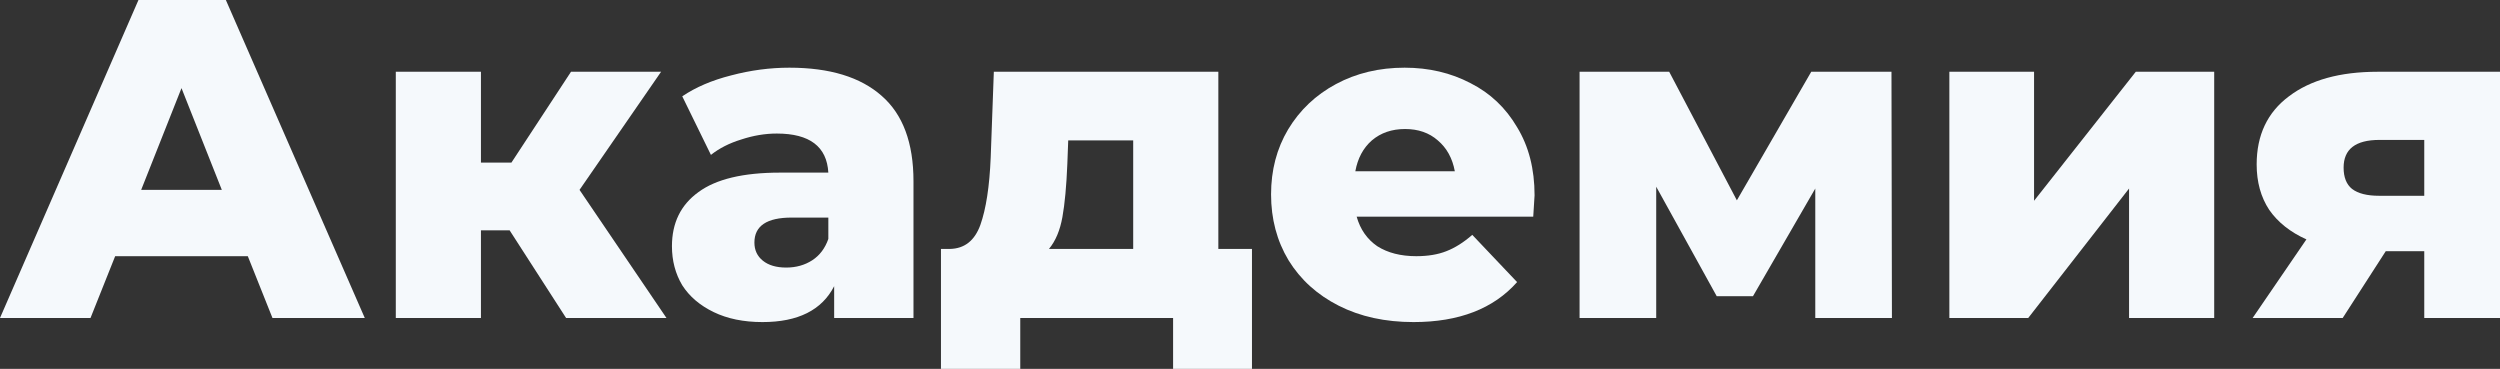 <svg width="122" height="18" viewBox="0 0 122 18" fill="none" xmlns="http://www.w3.org/2000/svg">
<rect x="0" y="0" width="122" height="18" fill="#333333" stroke="none"/>
<path d="M12.093 12.502H5.62L4.417 15.517H0L6.757 0H11.022L17.801 15.517H13.296L12.093 12.502ZM10.825 9.266L8.857 4.3L6.889 9.266H10.825Z" fill="#F5F9FC"/>
<path d="M24.869 11.239H23.47V15.517H19.315V3.502H23.47V7.936H24.957L27.865 3.502H32.261L28.281 9.266L32.523 15.517H27.625L24.869 11.239Z" fill="#F5F9FC"/>
<path d="M38.52 3.303C40.489 3.303 41.99 3.761 43.025 4.677C44.06 5.579 44.578 6.968 44.578 8.845V15.517H40.707V13.966C40.109 15.133 38.943 15.717 37.208 15.717C36.29 15.717 35.495 15.554 34.825 15.229C34.154 14.904 33.644 14.468 33.294 13.921C32.959 13.36 32.791 12.724 32.791 12.015C32.791 10.877 33.221 9.998 34.081 9.377C34.941 8.741 36.268 8.424 38.061 8.424H40.423C40.35 7.153 39.512 6.517 37.908 6.517C37.34 6.517 36.764 6.613 36.181 6.805C35.597 6.983 35.102 7.234 34.693 7.559L33.294 4.7C33.95 4.256 34.744 3.916 35.678 3.68C36.625 3.429 37.573 3.303 38.52 3.303ZM38.367 13.057C38.848 13.057 39.271 12.938 39.636 12.702C40 12.466 40.263 12.118 40.423 11.66V10.618H38.63C37.42 10.618 36.815 11.025 36.815 11.837C36.815 12.207 36.953 12.502 37.23 12.724C37.507 12.946 37.886 13.057 38.367 13.057Z" fill="#F5F9FC"/>
<path d="M61.096 12.148V18H57.247V15.517H49.789V18H45.919V12.148H46.356C47.07 12.133 47.566 11.741 47.843 10.973C48.12 10.19 48.288 9.096 48.346 7.692L48.499 3.502H59.455V12.148H61.096ZM52.086 8.002C52.042 9.081 51.962 9.946 51.845 10.596C51.728 11.246 51.51 11.764 51.189 12.148H55.3V6.85H52.129L52.086 8.002Z" fill="#F5F9FC"/>
<path d="M74.887 9.532C74.887 9.562 74.865 9.909 74.822 10.574H66.205C66.38 11.195 66.716 11.675 67.211 12.015C67.722 12.34 68.356 12.502 69.114 12.502C69.682 12.502 70.171 12.421 70.579 12.259C71.002 12.096 71.425 11.83 71.847 11.461L74.034 13.766C72.882 15.066 71.199 15.717 68.983 15.717C67.597 15.717 66.38 15.451 65.331 14.919C64.281 14.387 63.464 13.648 62.881 12.702C62.313 11.756 62.028 10.685 62.028 9.488C62.028 8.305 62.305 7.249 62.859 6.318C63.428 5.372 64.208 4.633 65.199 4.101C66.191 3.569 67.306 3.303 68.545 3.303C69.726 3.303 70.798 3.554 71.76 4.057C72.722 4.544 73.48 5.261 74.034 6.207C74.603 7.138 74.887 8.246 74.887 9.532ZM68.567 6.296C67.926 6.296 67.386 6.48 66.949 6.85C66.526 7.219 66.256 7.722 66.14 8.357H70.995C70.878 7.722 70.601 7.219 70.163 6.85C69.741 6.48 69.209 6.296 68.567 6.296Z" fill="#F5F9FC"/>
<path d="M88.586 15.517V9.2L85.546 14.453H83.775L80.823 9.111V15.517H77.083V3.502H81.457L84.759 9.776L88.389 3.502H92.304L92.326 15.517H88.586Z" fill="#F5F9FC"/>
<path d="M95.129 3.502H99.262V9.798L104.226 3.502H108.053V15.517H103.898V9.2L98.978 15.517H95.129V3.502Z" fill="#F5F9FC"/>
<path d="M122 3.502V15.517H118.304V12.259H116.424L114.324 15.517H109.929L112.553 11.682C111.765 11.328 111.16 10.847 110.738 10.241C110.329 9.621 110.125 8.882 110.125 8.025C110.125 6.591 110.65 5.483 111.7 4.7C112.75 3.901 114.193 3.502 116.03 3.502H122ZM116.117 6.828C114.951 6.828 114.368 7.278 114.368 8.18C114.368 8.653 114.506 9 114.783 9.222C115.075 9.443 115.512 9.554 116.095 9.554H118.304V6.828H116.117Z" fill="#F5F9FC"/>
</svg>
